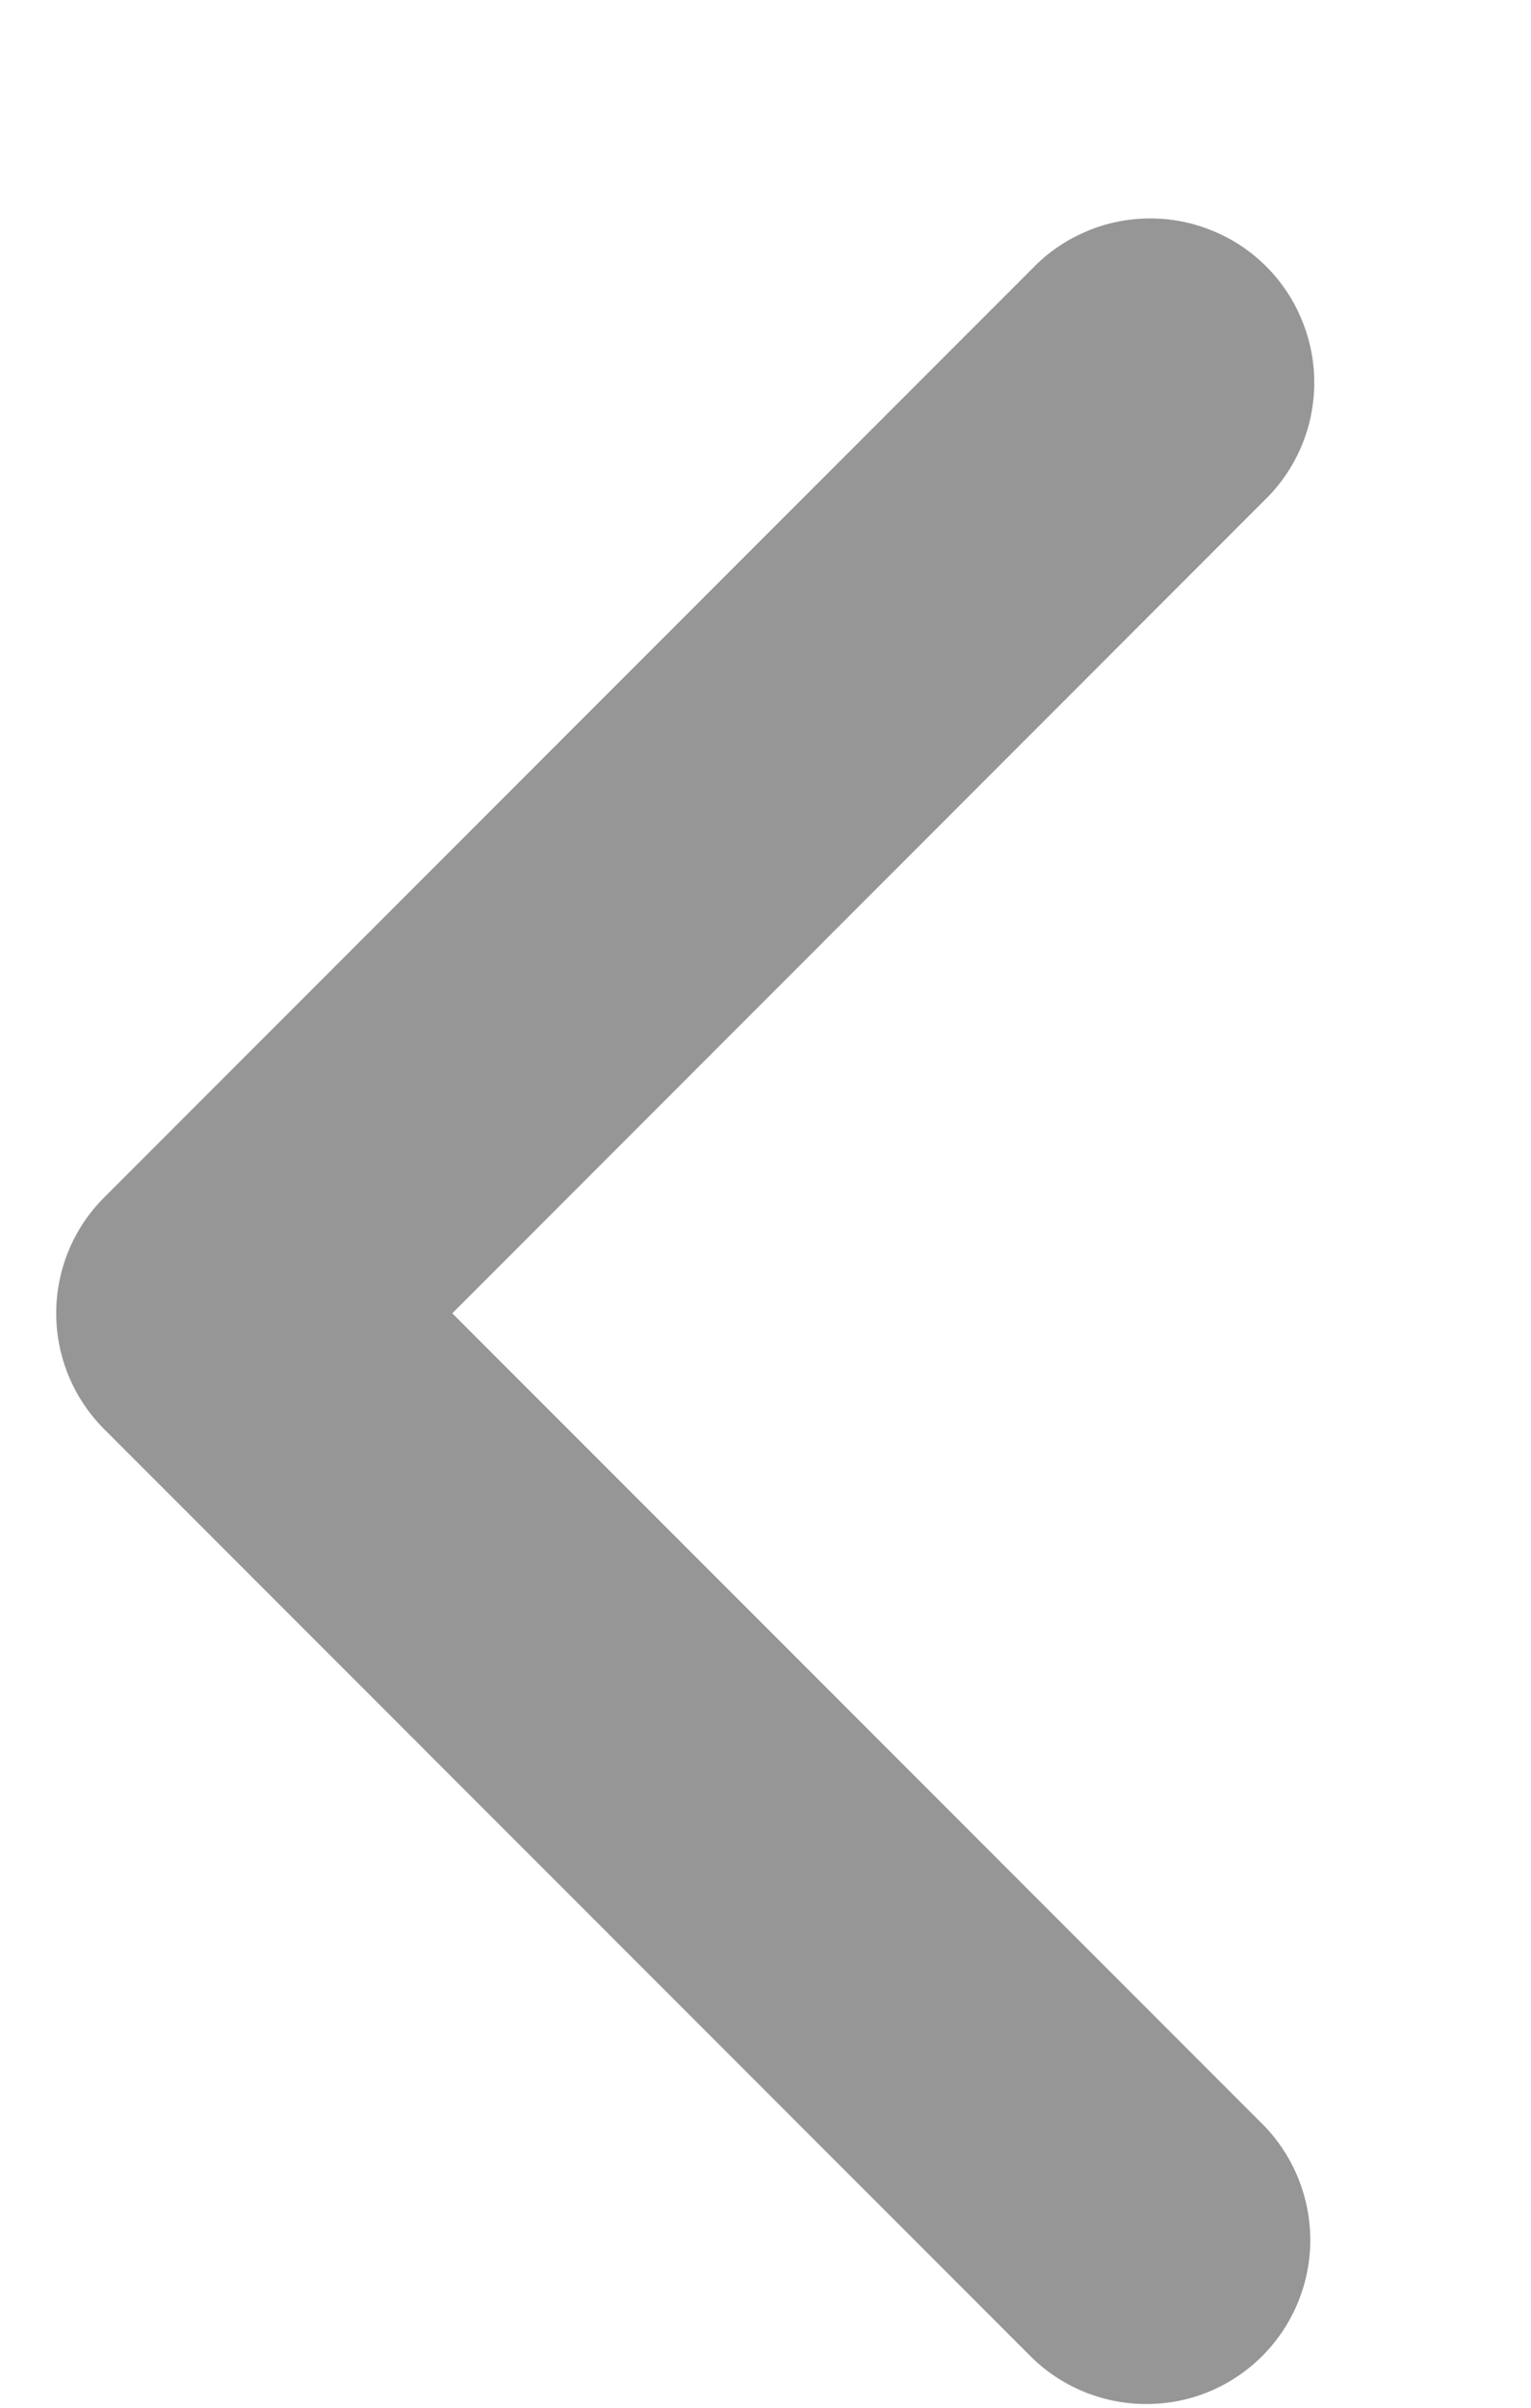 <svg width="7" height="11" viewBox="0 0 7 11" fill="none" xmlns="http://www.w3.org/2000/svg">
<path d="M2.068 6L5.78 2.287C5.852 2.218 5.909 2.135 5.948 2.044C5.988 1.952 6.008 1.854 6.009 1.754C6.01 1.655 5.991 1.556 5.953 1.464C5.916 1.372 5.86 1.288 5.79 1.218C5.719 1.147 5.635 1.091 5.543 1.054C5.451 1.016 5.352 0.997 5.253 0.998C5.153 0.999 5.055 1.019 4.963 1.059C4.872 1.098 4.789 1.155 4.72 1.227L0.477 5.47C0.336 5.61 0.257 5.801 0.257 6C0.257 6.199 0.336 6.389 0.477 6.53L4.72 10.773C4.861 10.909 5.051 10.985 5.247 10.983C5.444 10.982 5.632 10.903 5.771 10.764C5.91 10.625 5.989 10.437 5.991 10.24C5.992 10.043 5.917 9.854 5.78 9.712L2.068 6Z" fill="#969696"/>
</svg>
